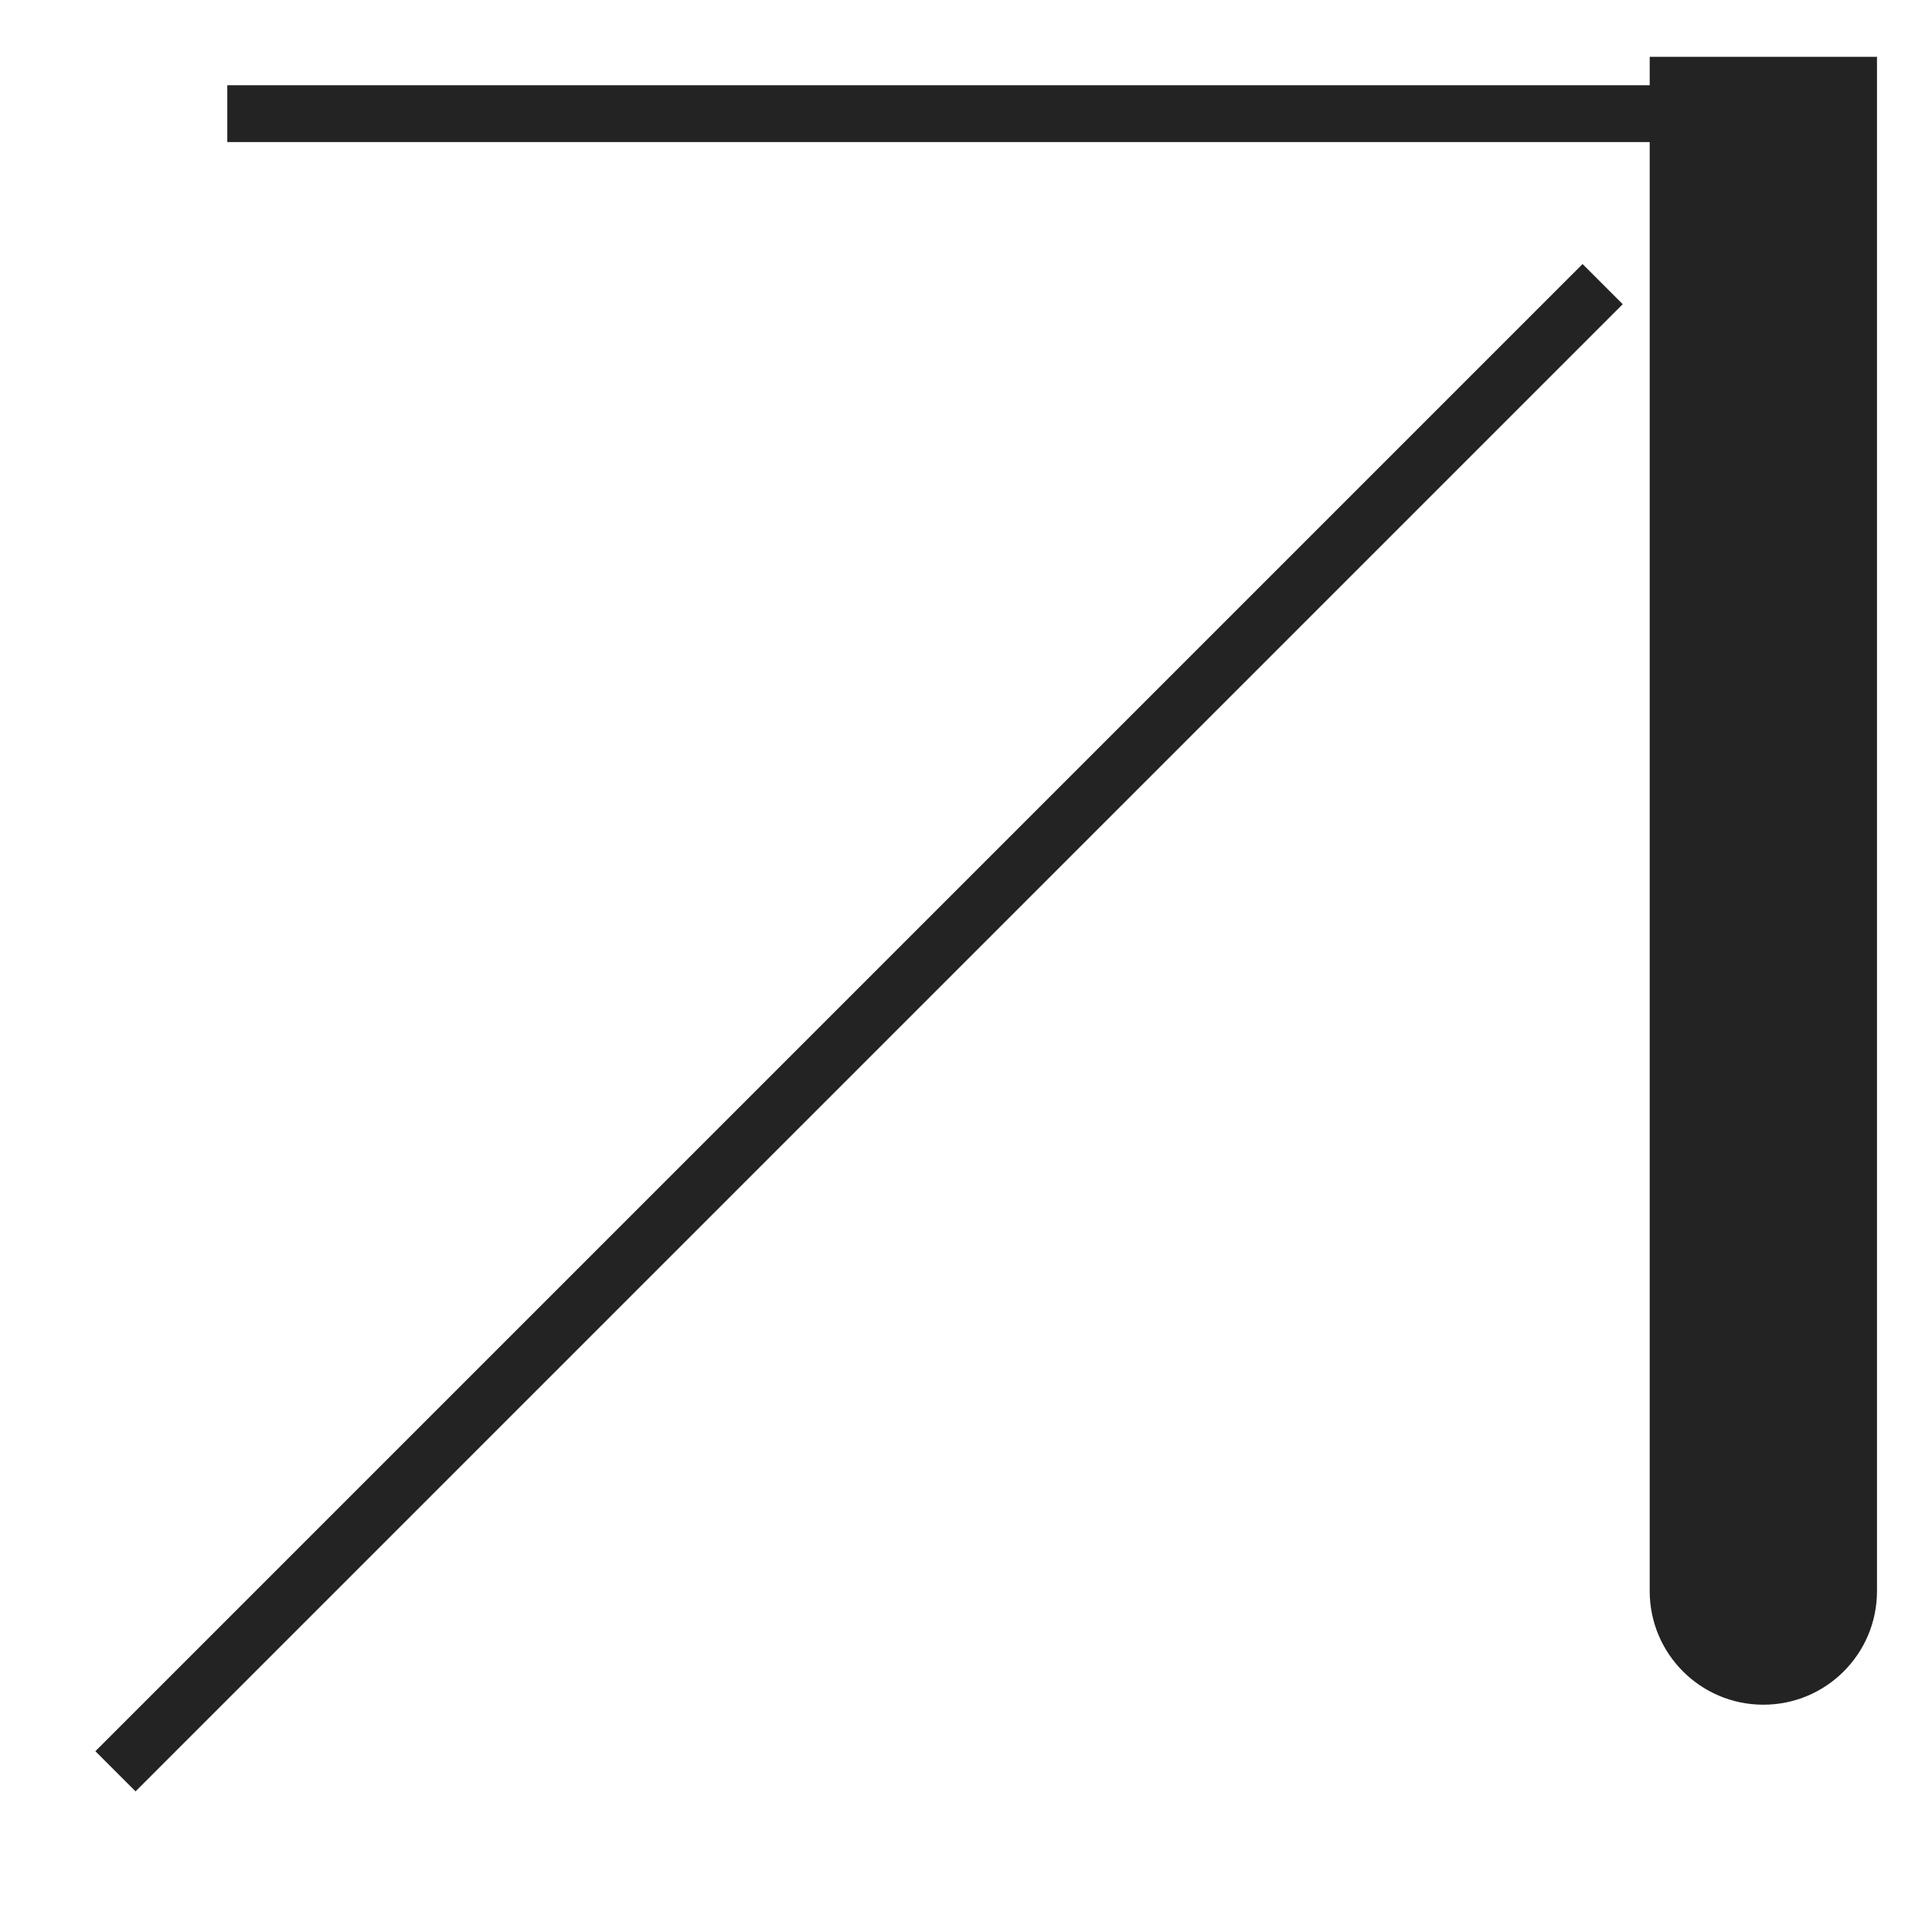 <svg width="34" height="34" viewBox="0 0 34 34" fill="none" xmlns="http://www.w3.org/2000/svg">
<line x1="2.032" y1="31.172" x2="28.204" y2="5" stroke="#232323" strokeWidth="4" strokeLinecap="round"/>
<line x1="4" y1="2" x2="31.064" y2="2" stroke="#232323" strokeWidth="4" strokeLinecap="round"/>
<path d="M29.032 28C29.032 29.105 29.928 30 31.032 30C32.137 30 33.032 29.105 33.032 28H29.032ZM29.032 1V28H33.032V1L29.032 1Z" fill="#232323"/>
</svg>
